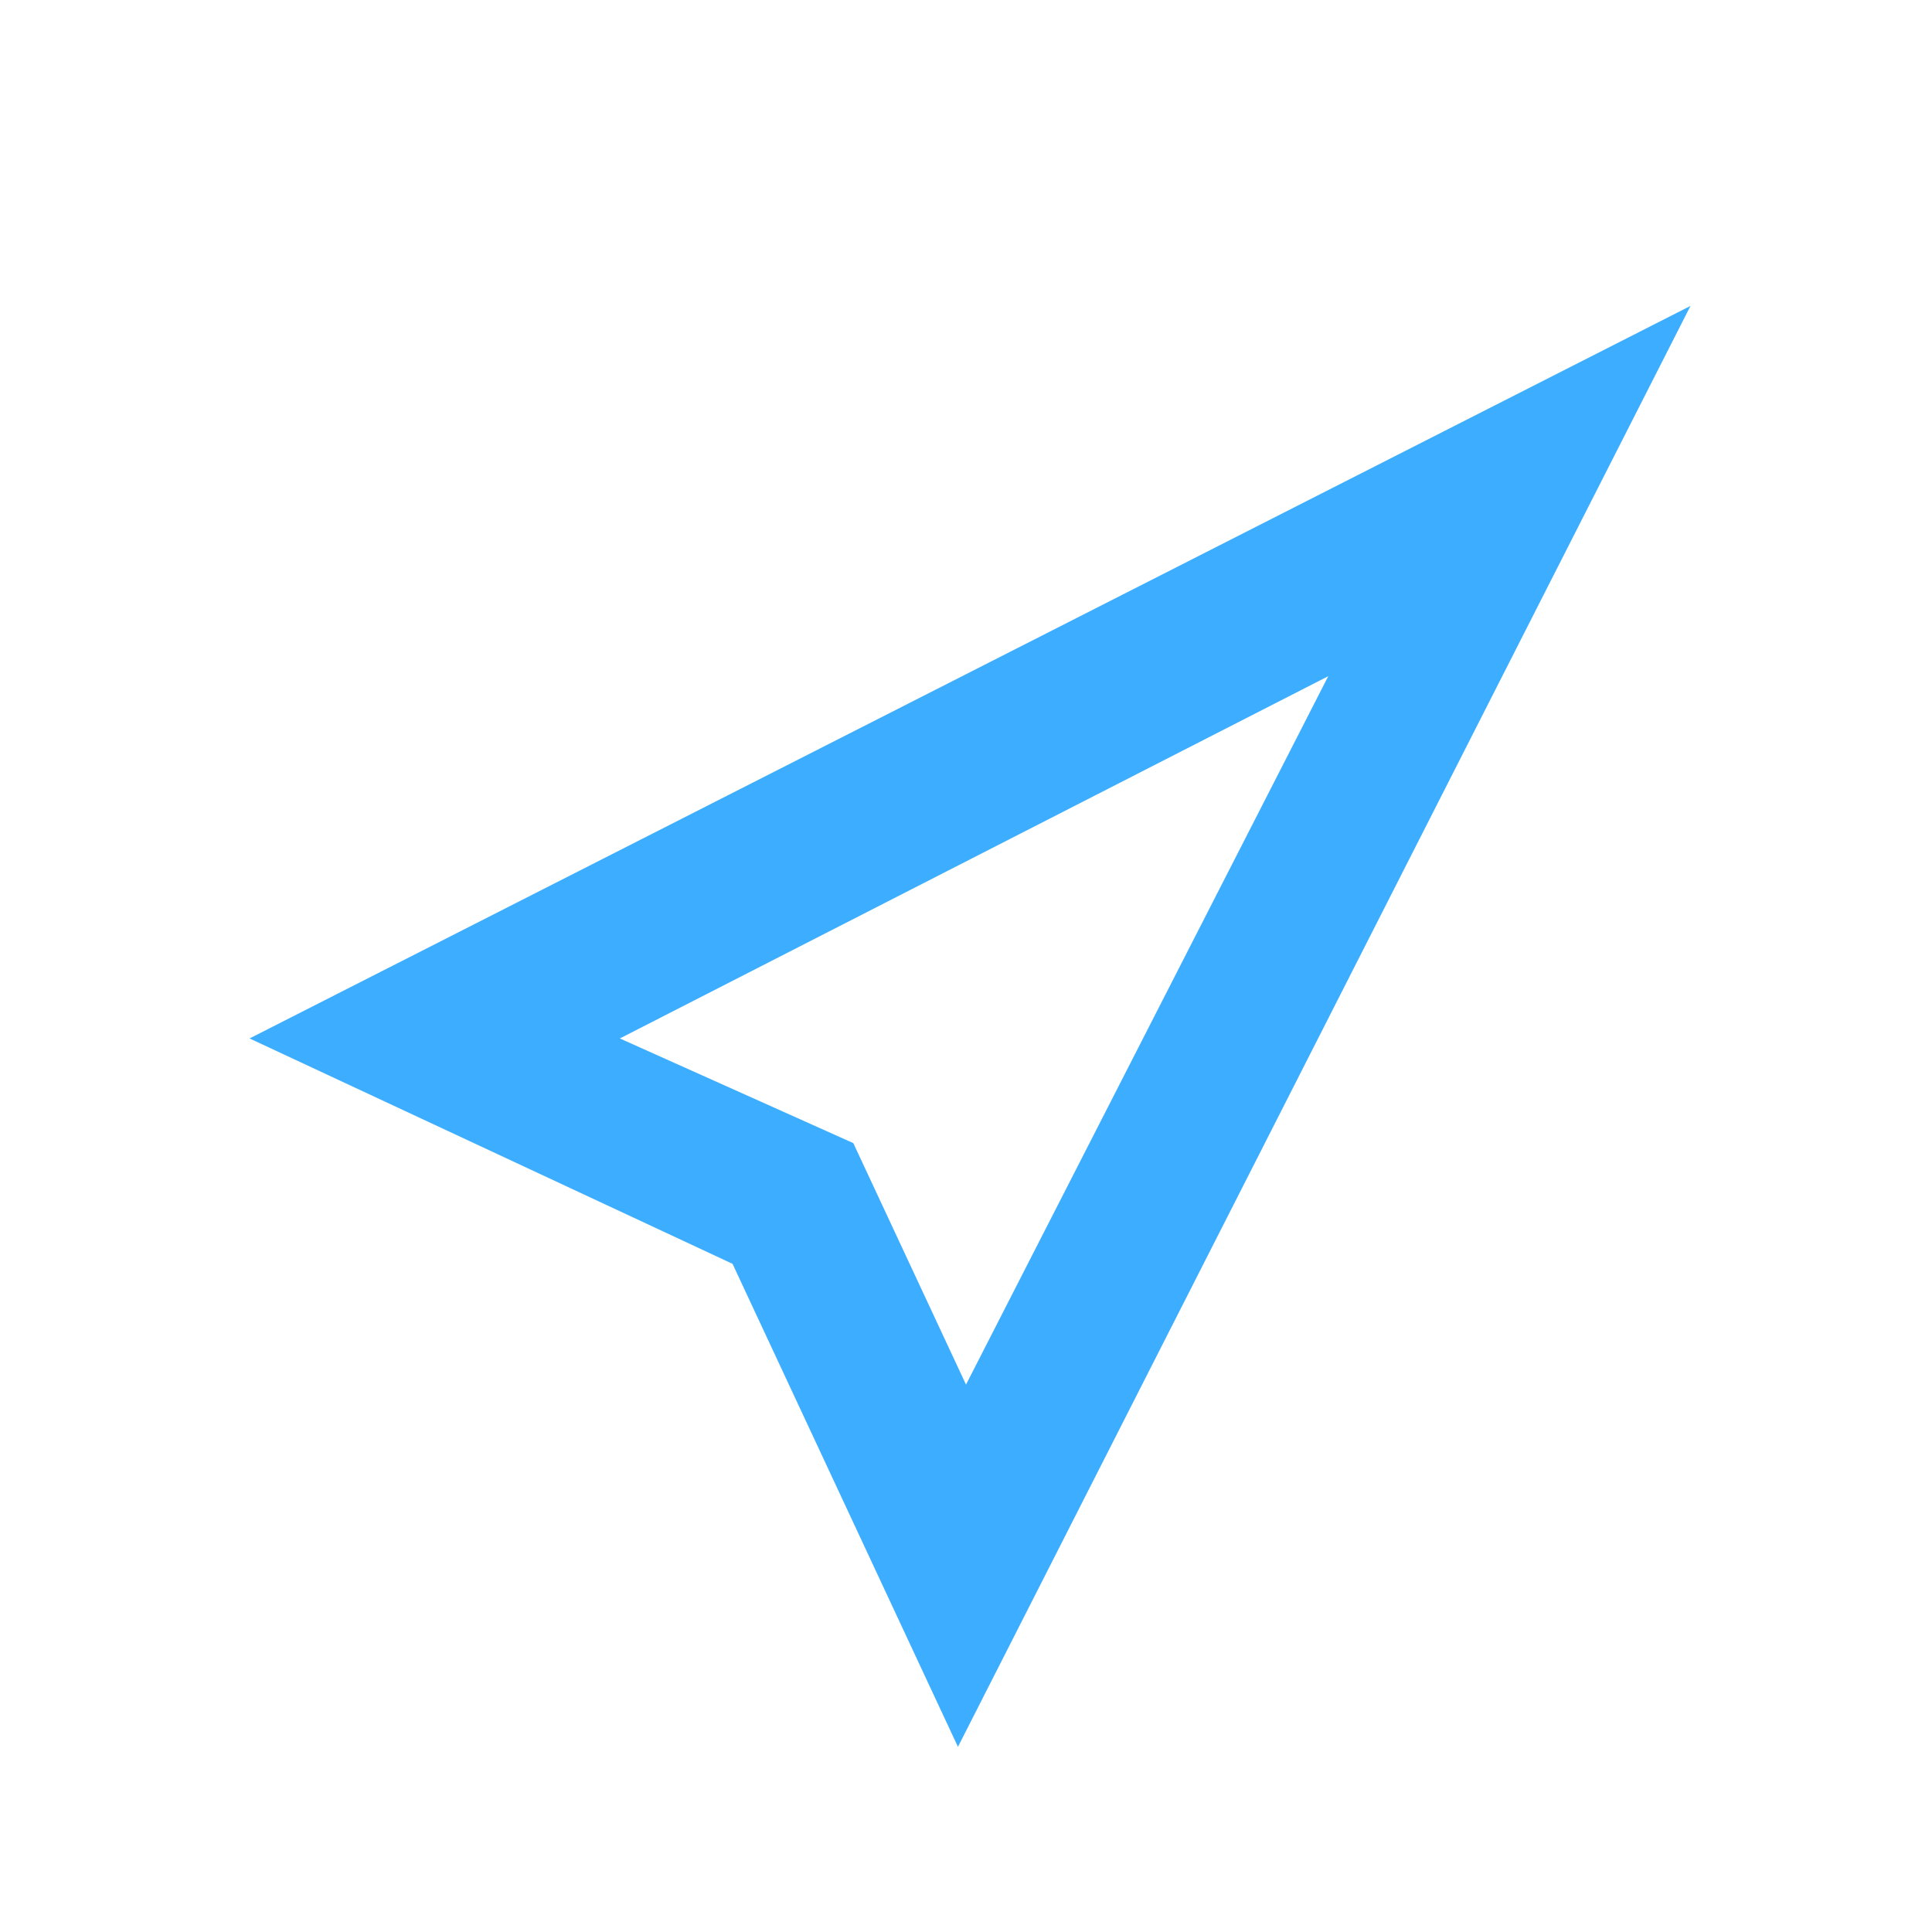 <?xml version="1.0" standalone="no"?><!DOCTYPE svg PUBLIC "-//W3C//DTD SVG 1.1//EN" "http://www.w3.org/Graphics/SVG/1.1/DTD/svg11.dtd"><svg t="1582037963316" class="icon" viewBox="0 0 1024 1024" version="1.1" xmlns="http://www.w3.org/2000/svg" p-id="4994" xmlns:xlink="http://www.w3.org/1999/xlink" width="200" height="200"><defs><style type="text/css"></style></defs><path d="M388.267 669.867l-256-119.467L896 162.133l-388.267 763.733-119.467-256z m64-64l59.733 128 192-375.467-375.467 192 123.733 55.467z" fill="#3DAEFF" p-id="4995"></path></svg>